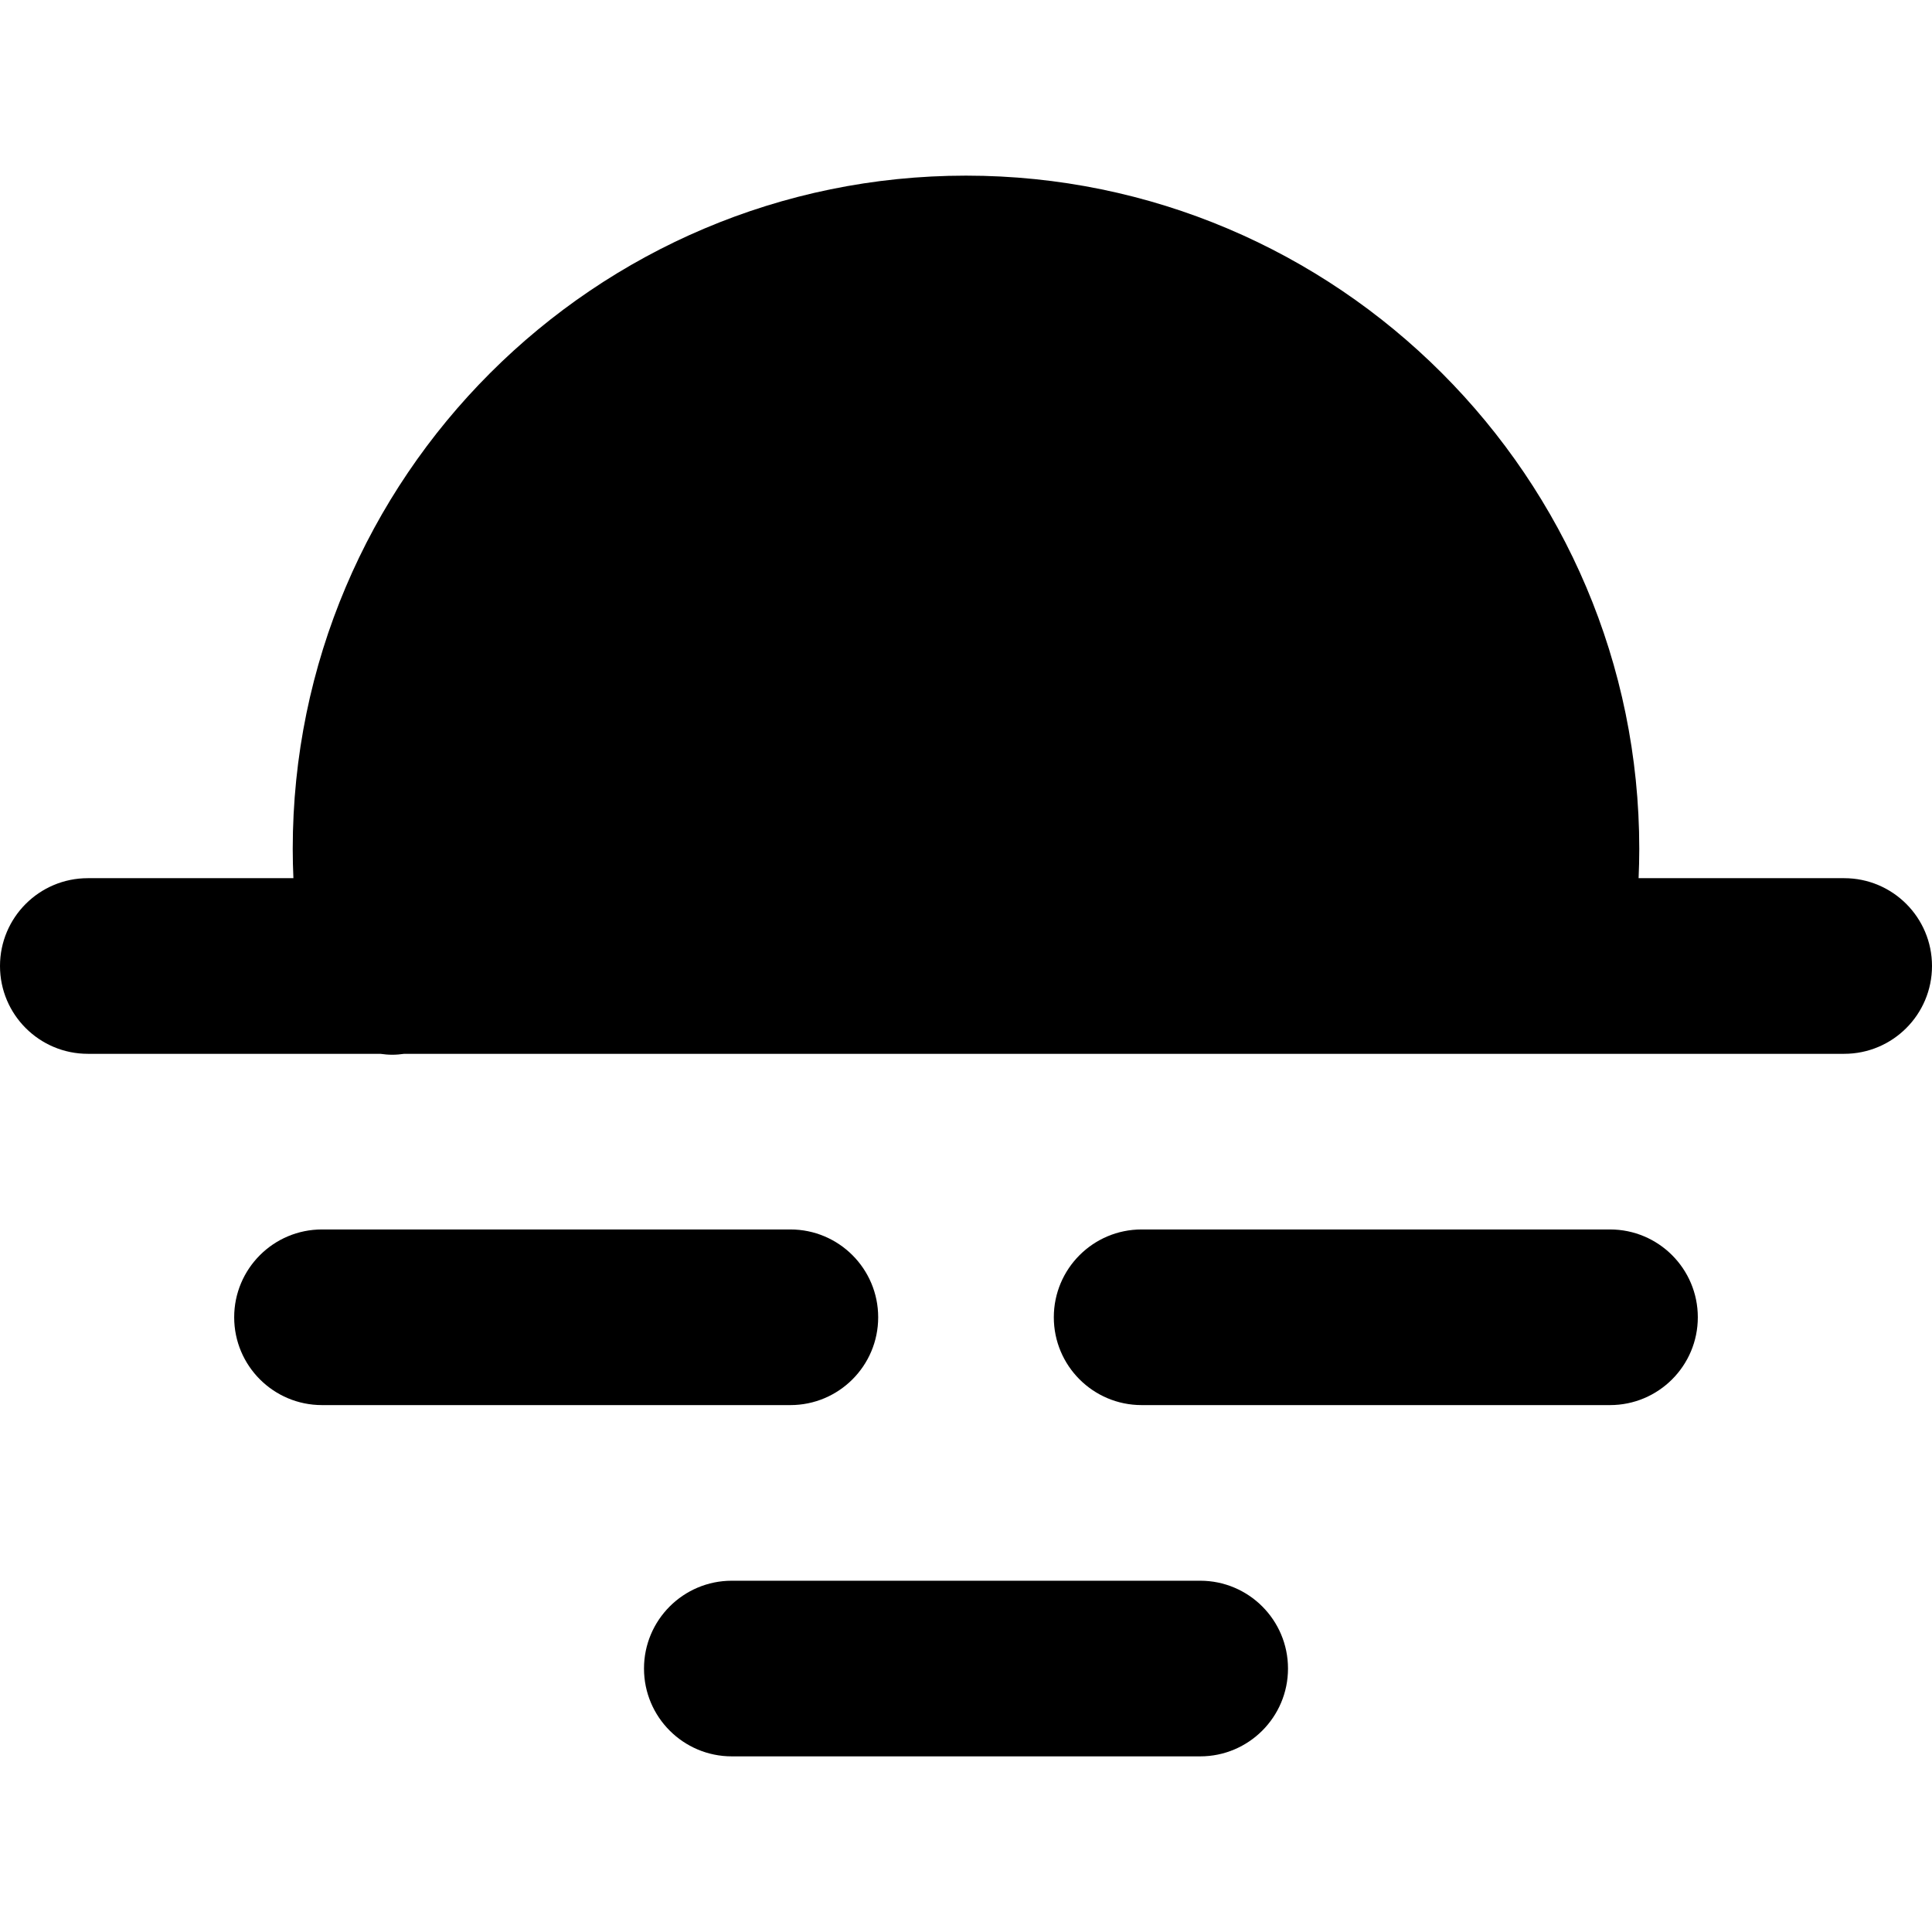<?xml version="1.0" encoding="iso-8859-1"?>
<!-- Generator: Adobe Illustrator 19.0.0, SVG Export Plug-In . SVG Version: 6.00 Build 0)  -->
<svg version="1.1" id="Layer_1" xmlns="http://www.w3.org/2000/svg" xmlns:xlink="http://www.w3.org/1999/xlink" x="0px" y="0px"
	 viewBox="0 0 330 330" style="enable-background:new 0 0 330 330;" xml:space="preserve">
<g id="XMLID_85_">
	<path id="XMLID_86_" d="M110,285c0,8.284,6.716,15,15,15h80c8.284,0,15-6.716,15-15s-6.716-15-15-15h-80
		C116.716,270,110,276.716,110,285z"/>
	<g id="XMLID_87_">
		<path id="XMLID_88_" d="M315,150h-35.115c0.072-1.665,0.115-3.333,0.115-5c0-63.411-51.589-115-115-115S50,81.589,50,145
			c0,1.668,0.043,3.335,0.115,5H15c-8.284,0-15,6.716-15,15s6.716,15,15,15h49.956c0.678,0.095,1.364,0.157,2.061,0.157
			c0.673,0,1.353-0.063,2.035-0.157h193.891c0.063,0.001,0.128,0.001,0.192,0H315c8.284,0,15-6.716,15-15S323.284,150,315,150z"/>
		<path id="XMLID_89_" d="M275,240c8.284,0,15-6.716,15-15s-6.716-15-15-15h-80c-8.284,0-15,6.716-15,15s6.716,15,15,15H275z"/>
		<path id="XMLID_90_" d="M135,210H55c-8.284,0-15,6.716-15,15s6.716,15,15,15h80c8.284,0,15-6.716,15-15S143.284,210,135,210z"/>
	</g>
</g>
<g>
</g>
<g>
</g>
<g>
</g>
<g>
</g>
<g>
</g>
<g>
</g>
<g>
</g>
<g>
</g>
<g>
</g>
<g>
</g>
<g>
</g>
<g>
</g>
<g>
</g>
<g>
</g>
<g>
</g>
</svg>

